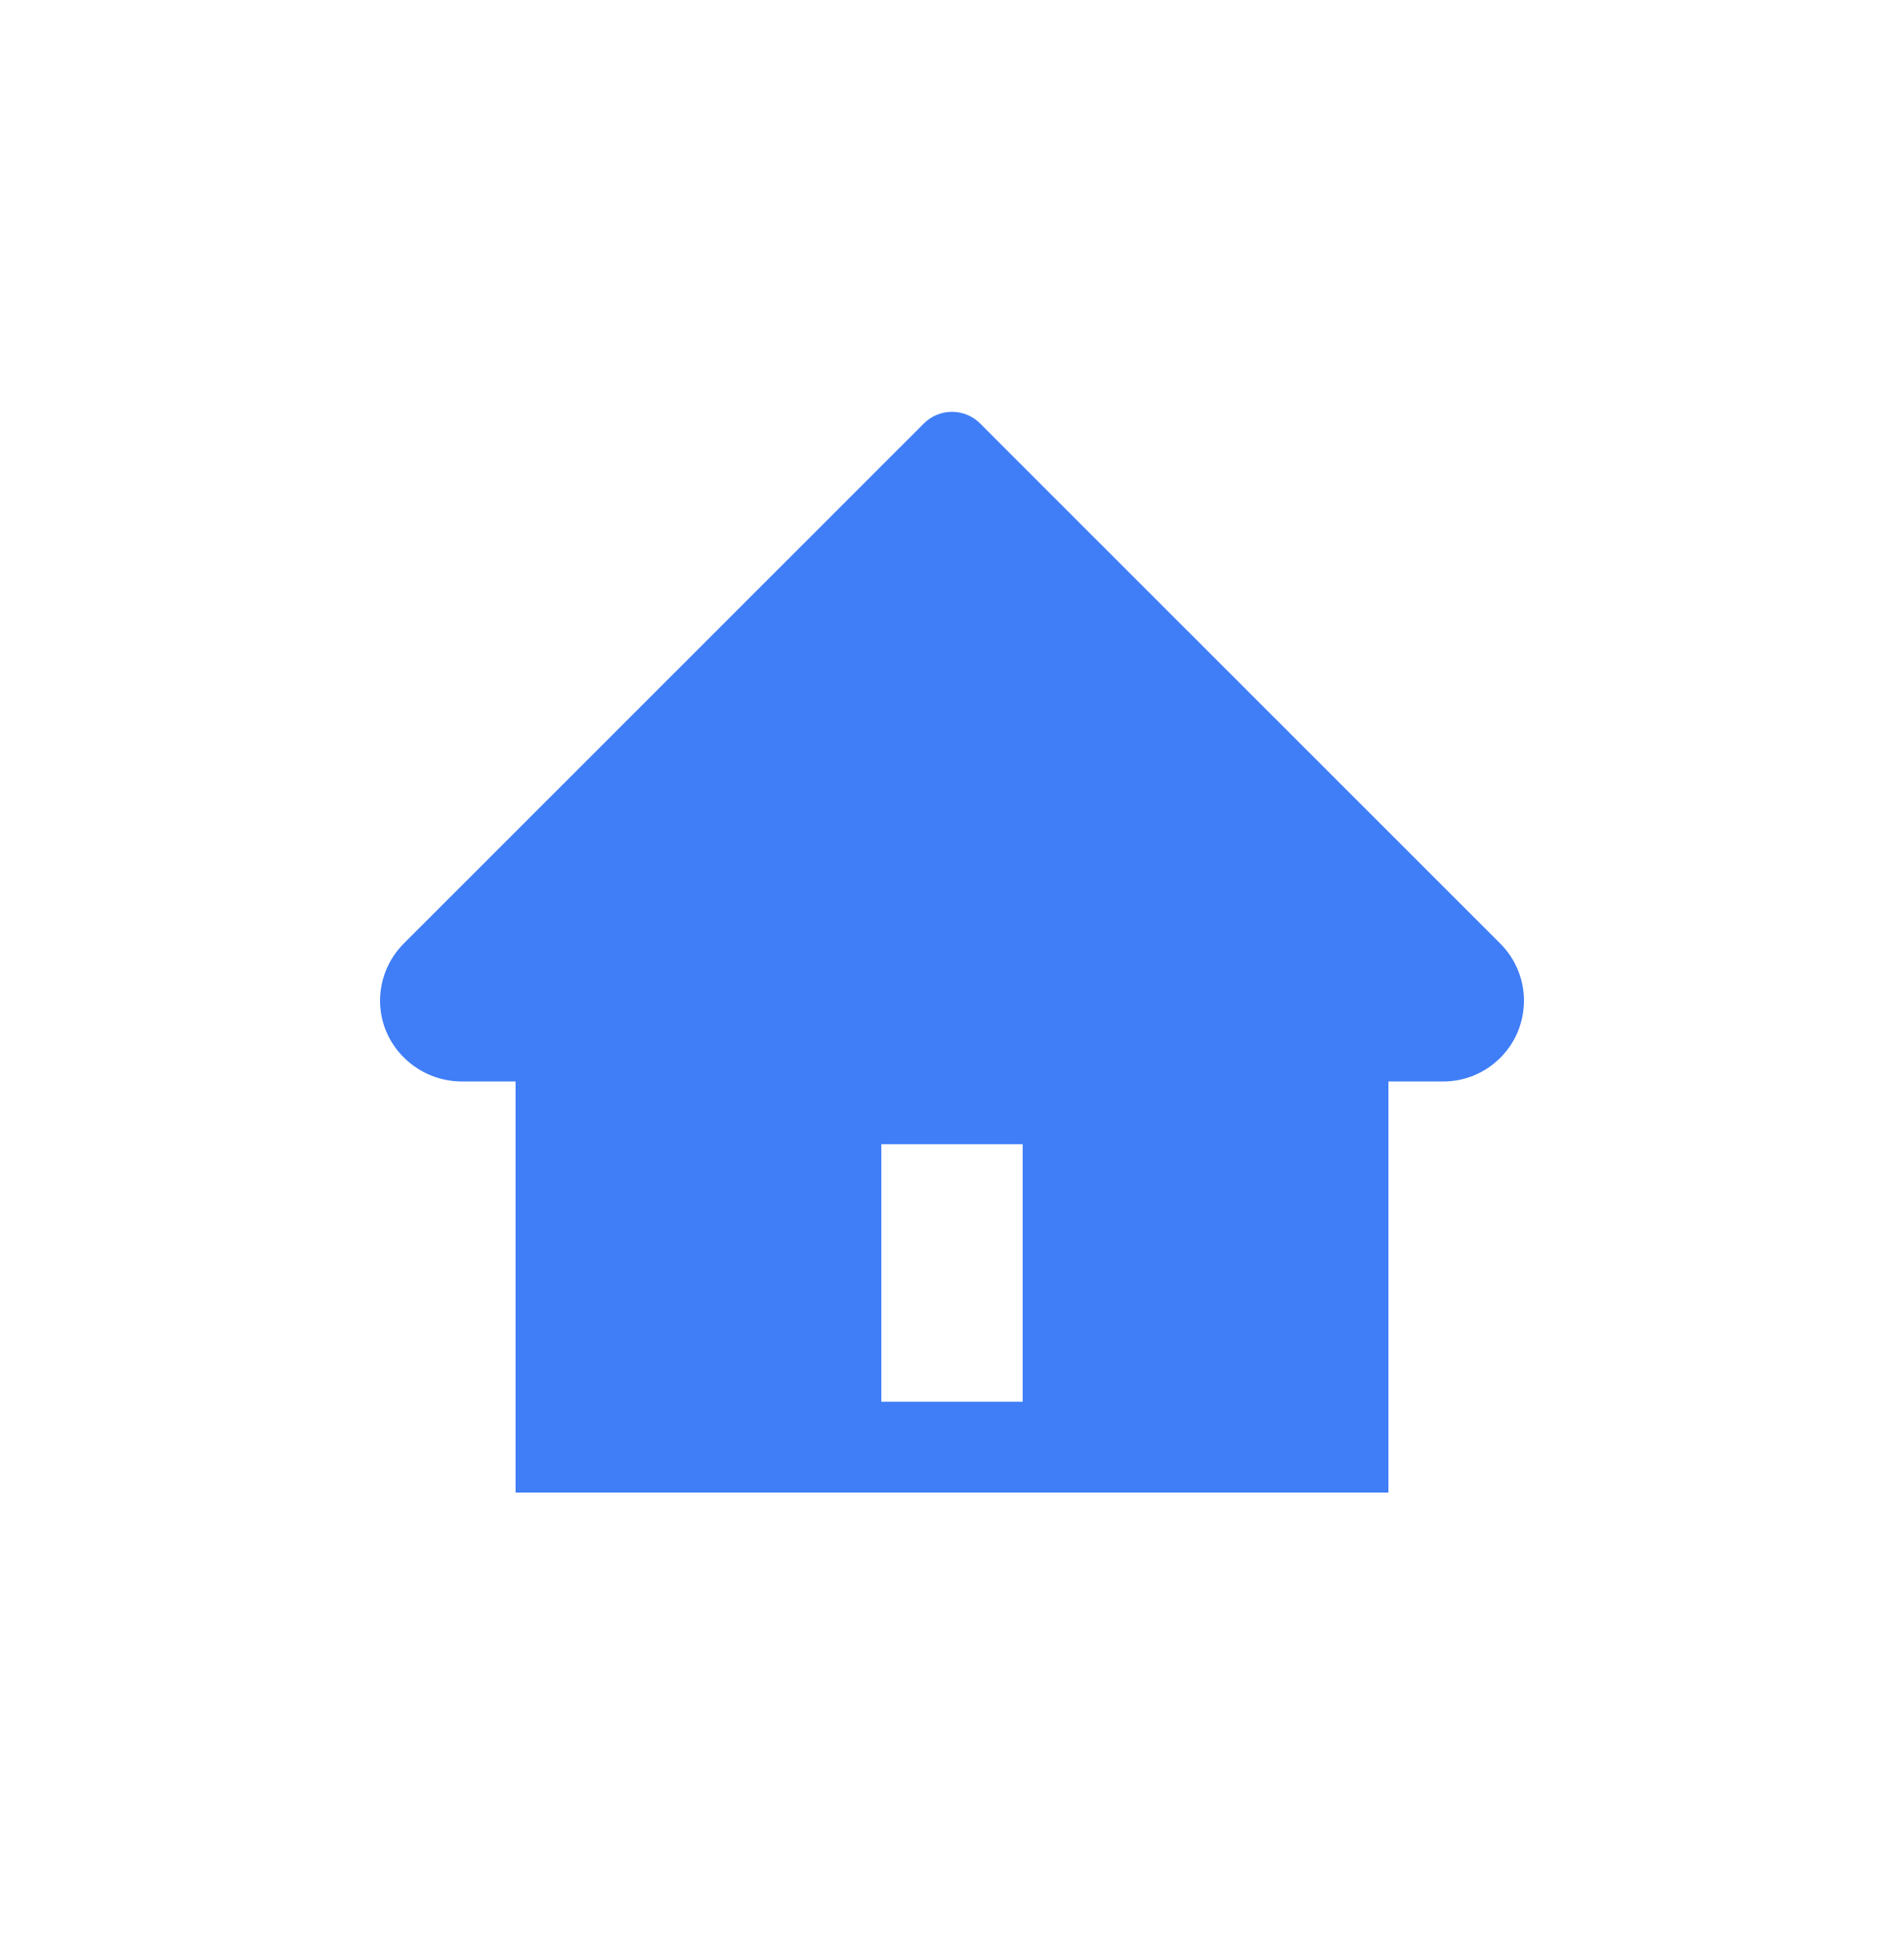 <?xml version="1.0" encoding="UTF-8"?>
<svg width="56px" height="57px" viewBox="0 0 56 57" version="1.1" xmlns="http://www.w3.org/2000/svg" xmlns:xlink="http://www.w3.org/1999/xlink">
    <!-- Generator: Sketch 60.1 (88133) - https://sketch.com -->
    <title>首页-2</title>
    <desc>Created with Sketch.</desc>
    <g id="用户端" stroke="none" stroke-width="1" fill="none" fill-rule="evenodd">
        <g id="home备份" transform="translate(9, 9)">
            <rect id="矩形" fill="#000000" fill-rule="nonzero" opacity="0" x="0" y="0" width="38" height="38"></rect>
            <path d="M35.124,18.74 L20.785,4.409 L19.824,3.447 C19.367,2.995 18.633,2.995 18.176,3.447 L2.876,18.74 C2.42,19.197 2.175,19.802 2.178,20.447 C2.193,21.754 3.28,22.796 4.587,22.796 L6.164,22.796 L6.164,34.883 L31.836,34.883 L31.836,22.796 L33.447,22.796 C34.081,22.796 34.679,22.548 35.128,22.099 C35.577,21.65 35.822,21.052 35.822,20.418 C35.822,19.787 35.573,19.189 35.124,18.74 Z M21.078,32.211 L16.922,32.211 L16.922,24.641 L21.078,24.641 L21.078,32.211 Z M29.164,20.124 L29.164,32.211 L23.453,32.211 L23.453,23.75 C23.453,22.93 22.789,22.266 21.969,22.266 L16.031,22.266 C15.211,22.266 14.547,22.93 14.547,23.75 L14.547,32.211 L8.836,32.211 L8.836,20.124 L5.273,20.124 L19.004,6.405 L19.861,7.262 L32.73,20.124 L29.164,20.124 Z" id="形状" fill="#407EF7" fill-rule="nonzero"></path>
            <polygon id="路径-2" fill="#407EF7" points="19.002 5.5 3.851 20.288 7.179 21.177 7.749 33.367 15.335 33.367 15.335 23.603 21.85 23.603 22.713 33.367 30.053 33.367 30.698 21.177 34.878 21.177"></polygon>
        </g>
    </g>
</svg>